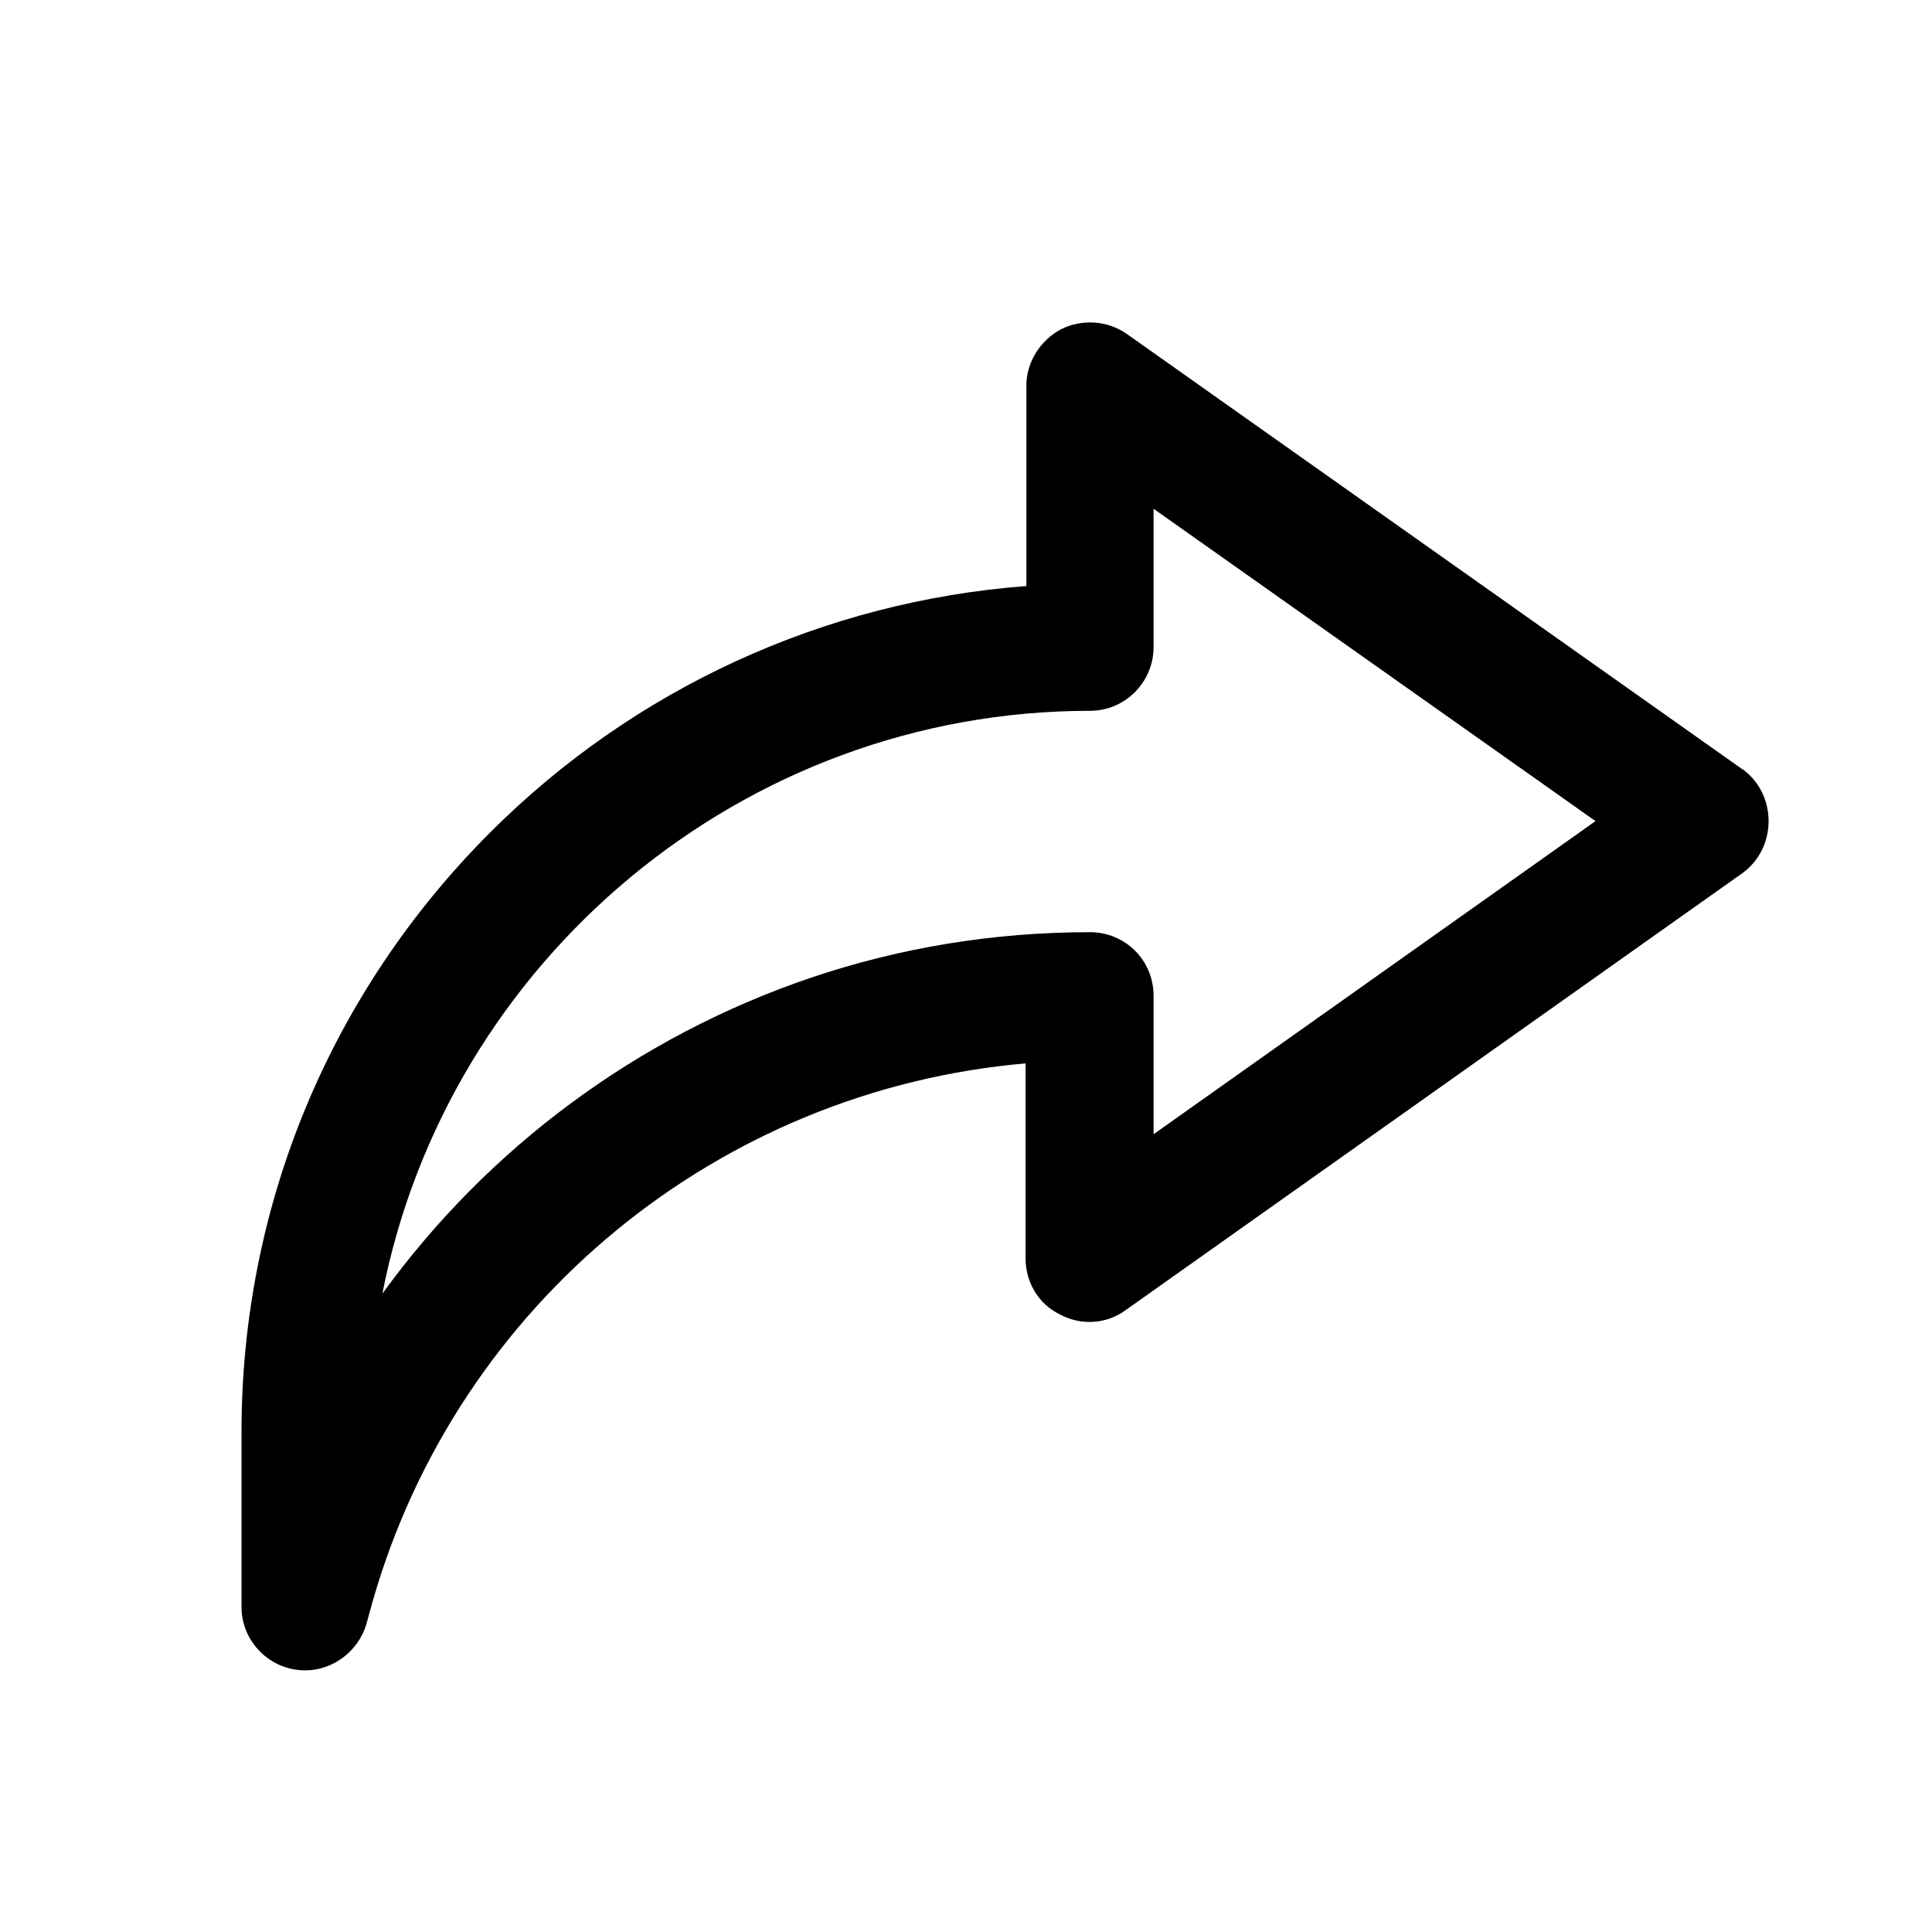 <svg width="24" height="24" viewBox="0 0 24 24" xmlns="http://www.w3.org/2000/svg">
<g clip-path="url(#clip0_3057_12850)">
<path d="M21.65 9.56L14 4.15C13.76 3.98 13.44 3.96 13.18 4.09C12.92 4.23 12.75 4.5 12.75 4.79V7.28C10.24 7.47 7.88 8.55 6.09 10.34C4.1 12.33 3 14.98 3 17.79V19.96C3 20.4 3.36 20.75 3.79 20.75C4.14 20.75 4.45 20.51 4.55 20.18L4.63 19.89C5.69 16.19 8.93 13.54 12.74 13.21V15.63C12.74 15.93 12.9 16.2 13.17 16.33C13.43 16.47 13.75 16.45 13.99 16.27L21.64 10.85C21.85 10.7 21.97 10.46 21.97 10.2C21.97 9.94 21.85 9.7 21.64 9.55L21.65 9.56ZM13.54 11.58C12.35 11.58 11.18 11.77 10.06 12.15C7.92 12.88 6.07 14.25 4.75 16.07C5.56 11.93 9.23 8.83 13.54 8.83C13.98 8.83 14.33 8.47 14.33 8.04V6.32L19.82 10.2L14.33 14.09V12.37C14.33 11.93 13.98 11.58 13.54 11.58Z" fill="inherit"/>
</g>
<defs>
<clipPath id="clip0_3057_12850">
<rect width="18.98" height="16.75" fill="white" transform="translate(3 4)"/>
</clipPath>
</defs>
</svg>

